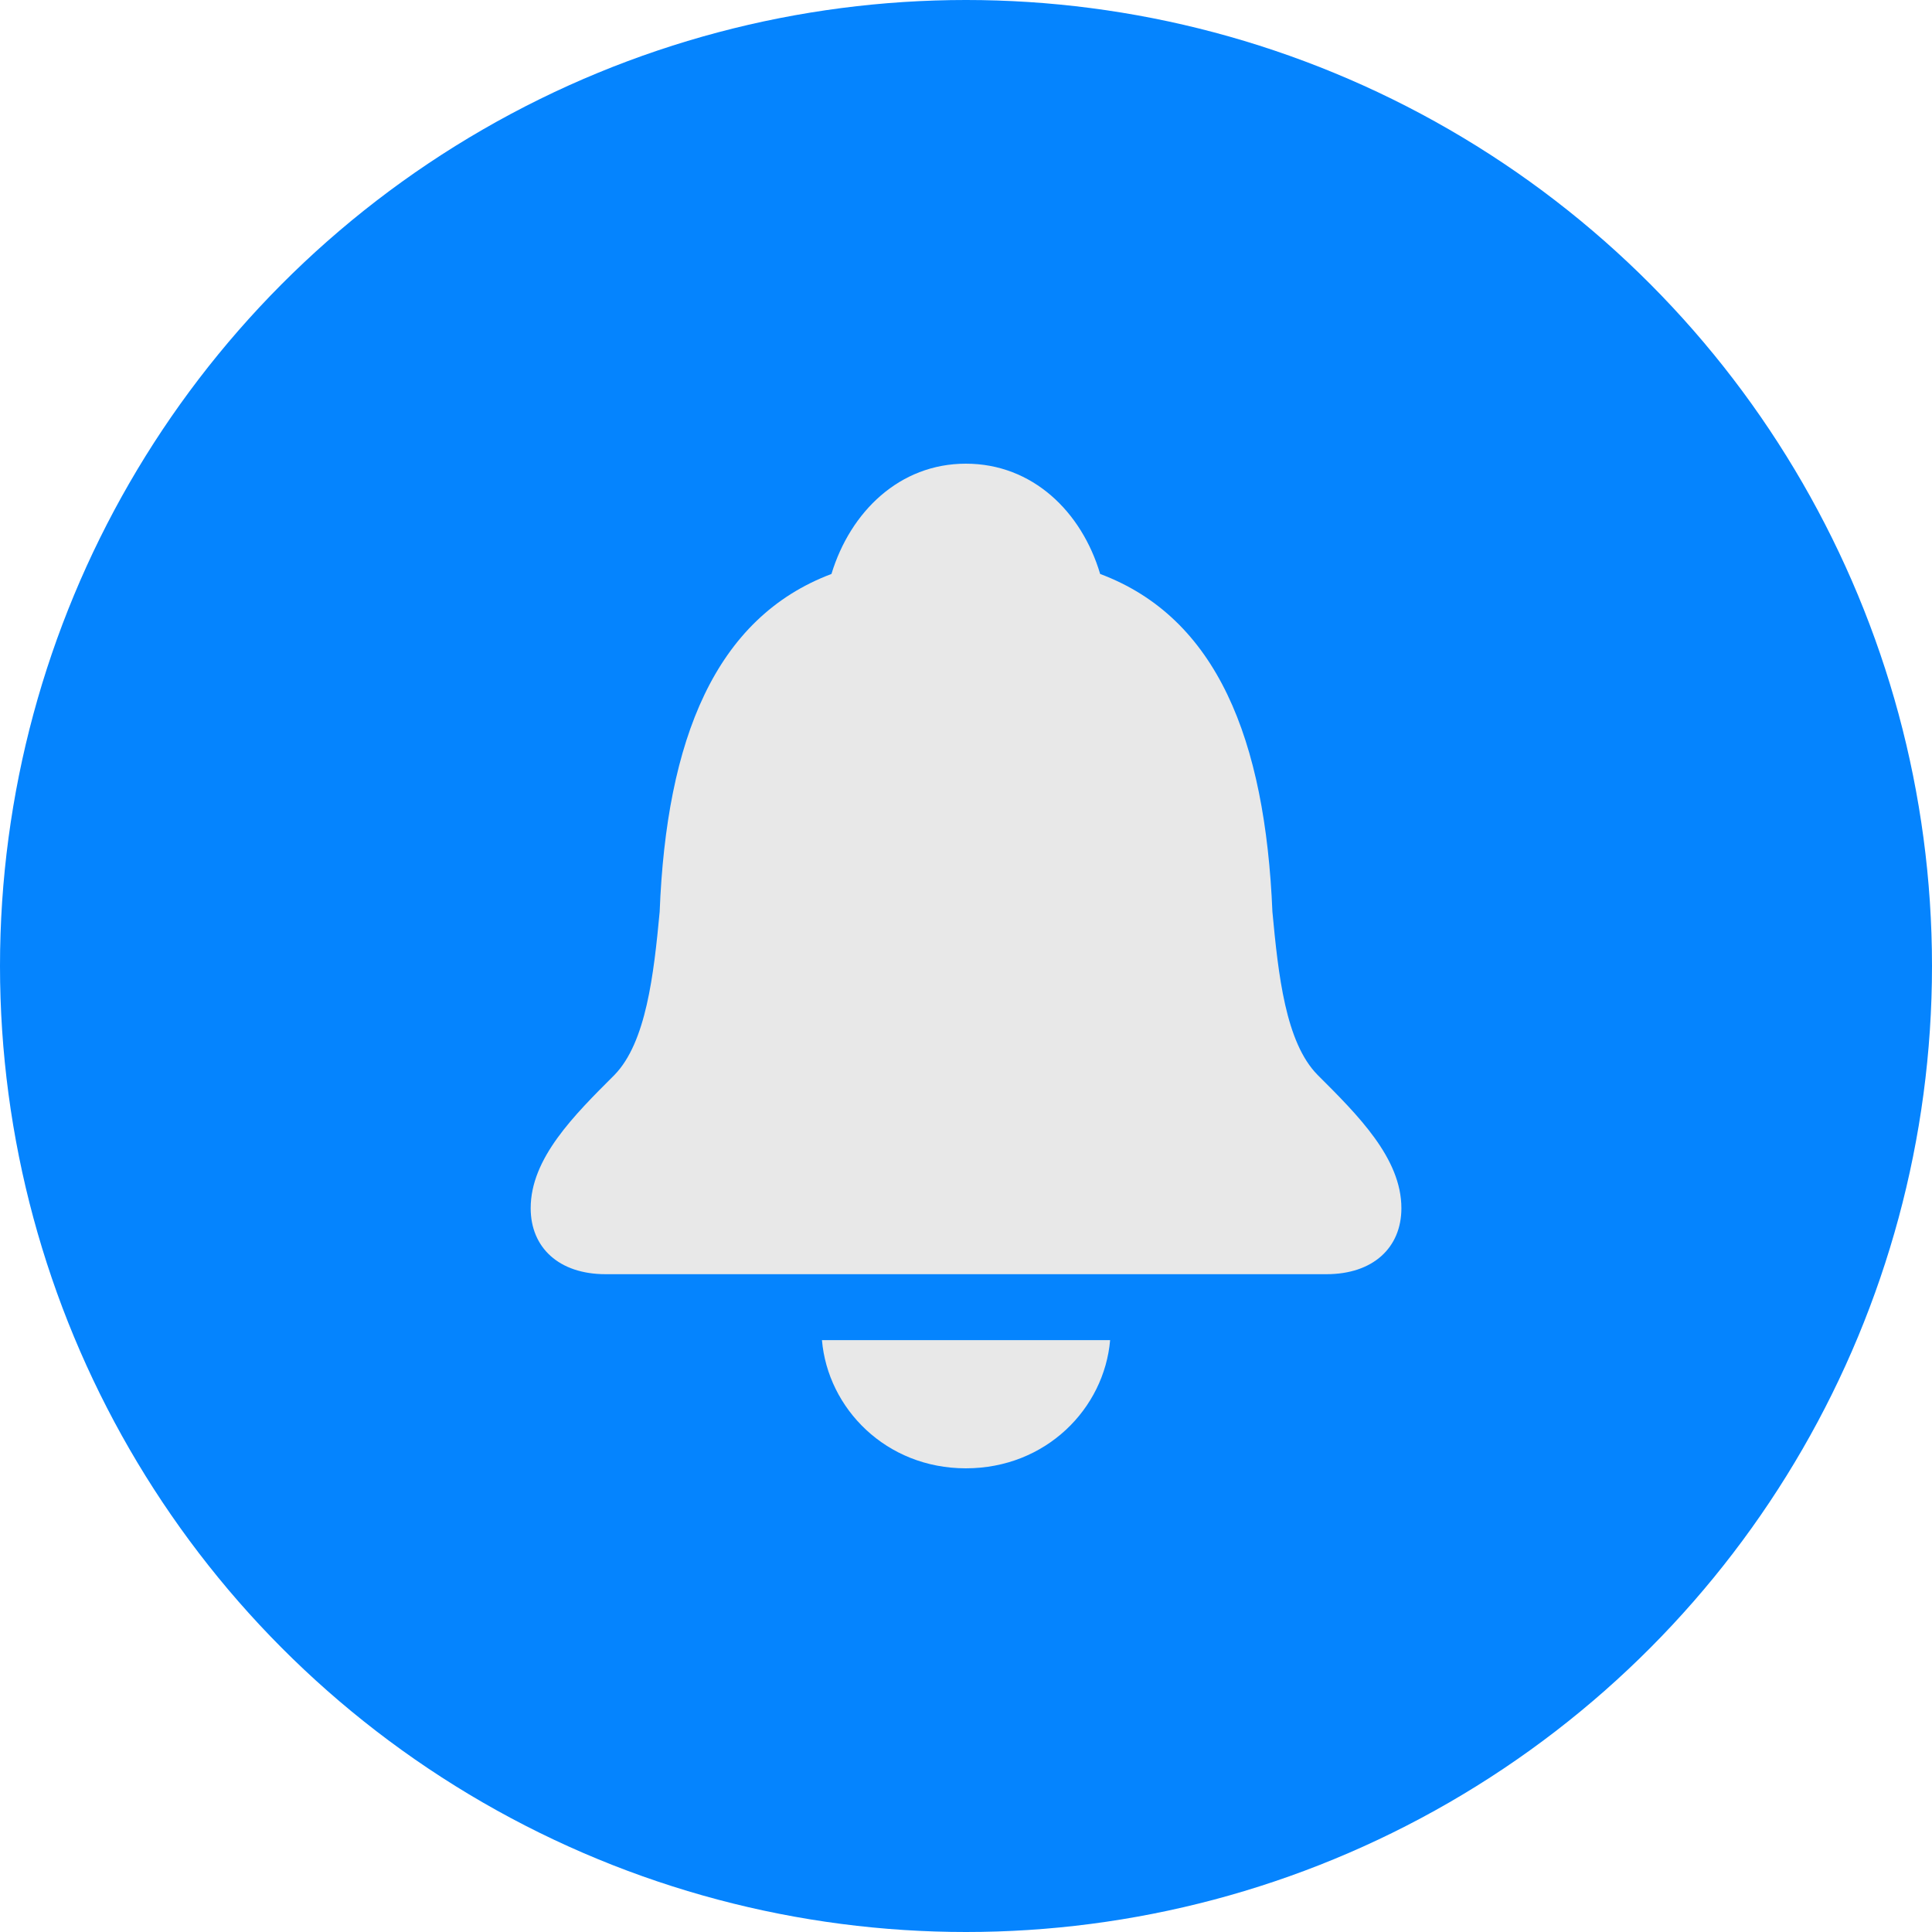 <svg width="25" height="25" viewBox="0 0 25 25" fill="none" xmlns="http://www.w3.org/2000/svg">
<circle cx="12.5" cy="12.5" r="12.5" fill="#0584FE"/>
<path d="M7.836 16.488H17.165C17.766 16.488 18.134 16.146 18.134 15.634C18.134 14.988 17.574 14.433 17.049 13.909C16.634 13.488 16.541 12.61 16.465 11.799C16.372 9.567 15.748 7.994 14.236 7.427C13.997 6.622 13.361 6 12.498 6C11.64 6 11.004 6.622 10.759 7.427C9.254 7.994 8.623 9.567 8.536 11.799C8.46 12.61 8.361 13.488 7.952 13.909C7.427 14.433 6.867 14.988 6.867 15.634C6.867 16.146 7.235 16.488 7.836 16.488ZM12.498 19C13.536 19 14.289 18.226 14.365 17.341H10.636C10.712 18.226 11.465 19 12.498 19Z" fill="#E8E8E8"/>
</svg>
